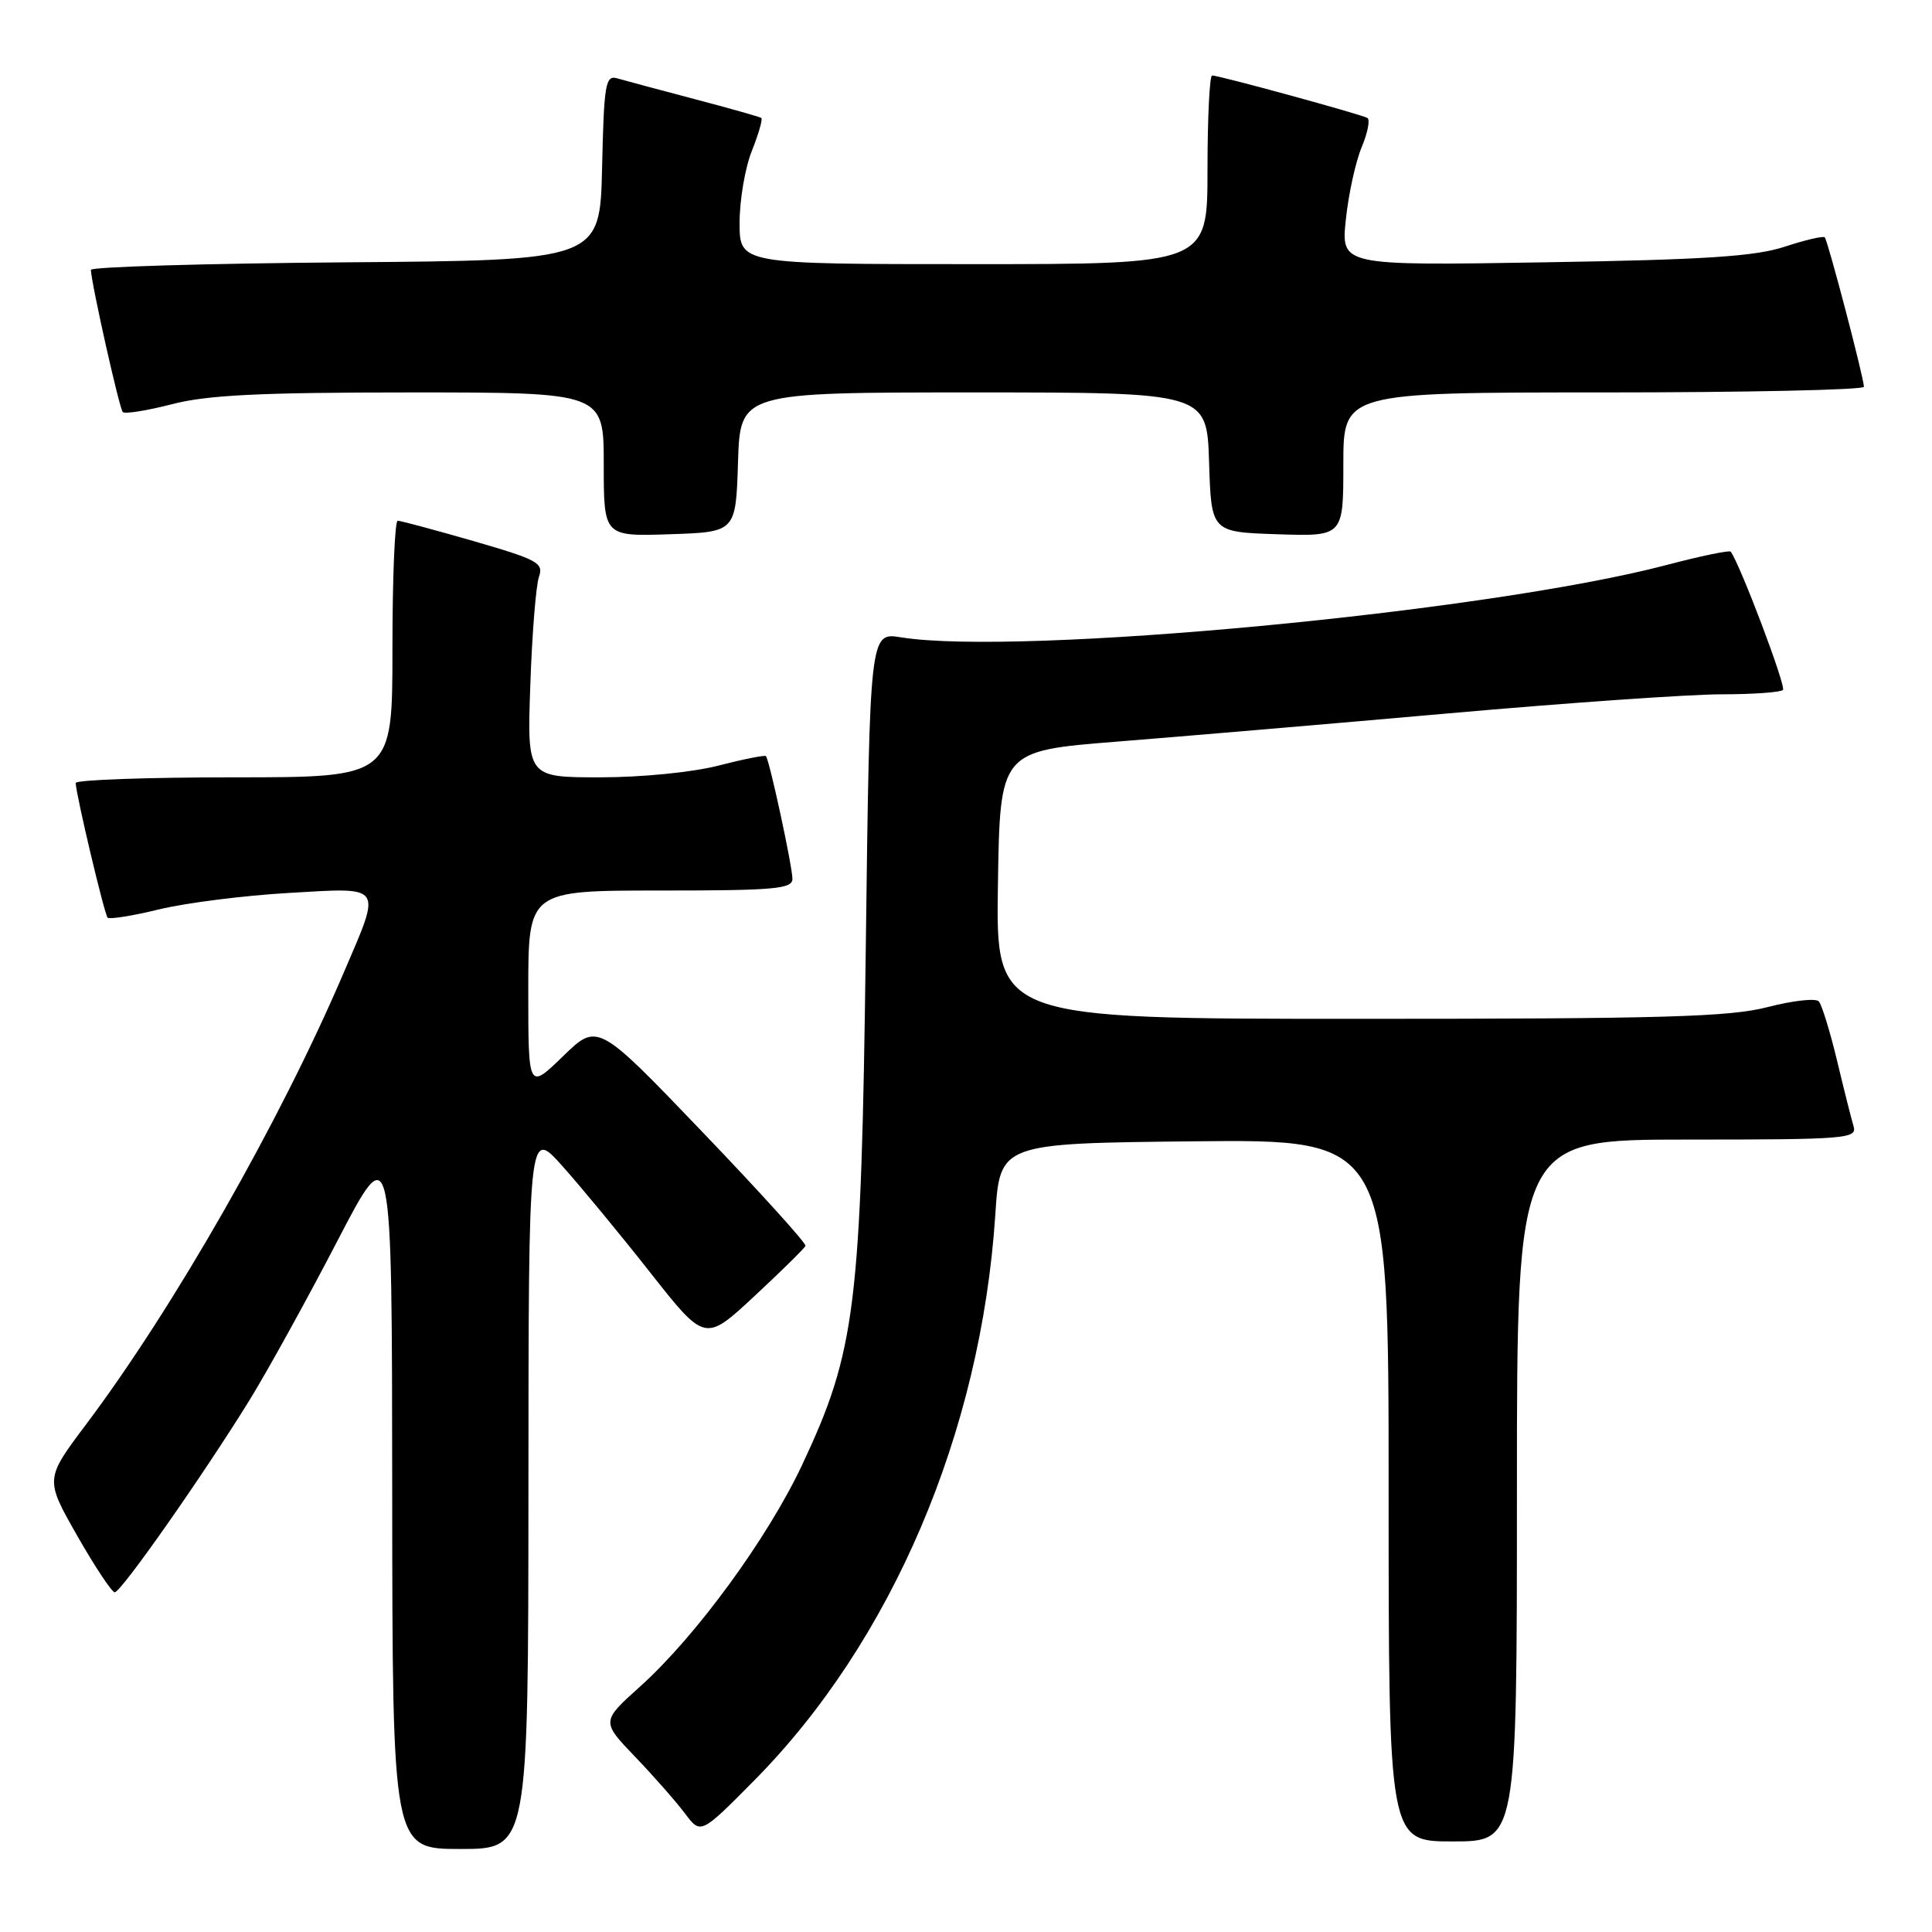 <?xml version="1.0" encoding="UTF-8" standalone="no"?>
<!DOCTYPE svg PUBLIC "-//W3C//DTD SVG 1.1//EN" "http://www.w3.org/Graphics/SVG/1.1/DTD/svg11.dtd" >
<svg xmlns="http://www.w3.org/2000/svg" xmlns:xlink="http://www.w3.org/1999/xlink" version="1.1" viewBox="0 0 256 256">
 <g >
 <path fill="currentColor"
d=" M 70.02 197.25 C 70.04 149.50 70.04 149.50 74.51 154.50 C 76.97 157.25 82.23 163.62 86.20 168.67 C 93.42 177.83 93.42 177.83 99.96 171.75 C 103.56 168.40 106.61 165.40 106.73 165.08 C 106.86 164.76 100.72 157.97 93.08 150.00 C 79.19 135.50 79.19 135.50 74.60 139.96 C 70.00 144.42 70.00 144.42 70.00 131.21 C 70.00 118.00 70.00 118.00 87.50 118.00 C 102.65 118.00 105.00 117.79 105.00 116.45 C 105.00 114.81 101.96 100.72 101.49 100.19 C 101.34 100.03 98.52 100.59 95.22 101.44 C 91.79 102.33 85.05 103.00 79.52 103.00 C 69.84 103.00 69.84 103.00 70.27 90.75 C 70.50 84.01 71.02 77.58 71.41 76.45 C 72.06 74.59 71.28 74.17 62.76 71.70 C 57.61 70.22 53.08 69.00 52.70 69.00 C 52.31 69.00 52.00 76.65 52.00 86.00 C 52.00 103.00 52.00 103.00 31.00 103.00 C 19.45 103.00 10.01 103.34 10.03 103.75 C 10.08 105.34 13.84 121.17 14.26 121.60 C 14.51 121.84 17.59 121.35 21.11 120.49 C 24.62 119.64 32.34 118.66 38.25 118.32 C 50.94 117.59 50.60 117.09 45.53 128.92 C 37.10 148.63 23.05 173.25 11.40 188.75 C 5.96 195.99 5.96 195.99 10.23 203.49 C 12.58 207.61 14.82 210.98 15.20 210.99 C 16.03 211.00 26.92 195.47 33.08 185.50 C 35.45 181.65 40.67 172.20 44.67 164.50 C 51.94 150.50 51.94 150.50 51.97 197.75 C 52.00 245.00 52.00 245.00 61.00 245.00 C 70.00 245.00 70.00 245.00 70.02 197.25 Z  M 201.00 197.50 C 201.00 151.00 201.00 151.00 223.57 151.00 C 244.59 151.00 246.10 150.88 245.61 149.25 C 245.32 148.29 244.33 144.35 243.41 140.50 C 242.48 136.65 241.40 133.13 241.00 132.69 C 240.60 132.24 237.56 132.58 234.24 133.44 C 229.18 134.75 220.49 135.00 180.08 135.00 C 131.95 135.00 131.95 135.00 132.23 117.25 C 132.50 99.50 132.50 99.50 148.00 98.27 C 156.53 97.59 176.32 95.91 192.00 94.52 C 207.68 93.13 223.91 92.00 228.08 92.00 C 232.25 92.00 235.93 91.74 236.25 91.42 C 236.70 90.97 230.62 74.88 229.33 73.10 C 229.17 72.88 225.32 73.68 220.77 74.88 C 197.06 81.11 135.03 86.96 119.38 84.45 C 115.25 83.78 115.25 83.78 114.72 125.64 C 114.11 173.22 113.40 178.98 106.27 194.14 C 101.70 203.85 92.20 216.84 84.82 223.47 C 79.67 228.10 79.67 228.10 84.17 232.80 C 86.65 235.38 89.61 238.76 90.76 240.29 C 92.85 243.08 92.85 243.08 99.90 235.96 C 118.16 217.52 129.98 189.80 131.88 161.00 C 132.50 151.50 132.50 151.50 158.25 151.23 C 184.00 150.97 184.00 150.97 184.00 197.48 C 184.00 244.00 184.00 244.00 192.50 244.00 C 201.00 244.00 201.00 244.00 201.00 197.50 Z  M 97.79 61.25 C 98.08 52.00 98.08 52.00 129.00 52.00 C 159.92 52.00 159.92 52.00 160.21 61.25 C 160.50 70.50 160.50 70.50 169.25 70.79 C 178.00 71.08 178.00 71.08 178.00 61.54 C 178.00 52.00 178.00 52.00 212.50 52.00 C 231.47 52.00 246.99 51.66 246.98 51.25 C 246.95 49.98 242.19 31.86 241.79 31.45 C 241.58 31.24 239.18 31.80 236.45 32.70 C 232.54 33.98 225.84 34.42 204.60 34.76 C 177.69 35.20 177.69 35.20 178.33 29.10 C 178.68 25.75 179.62 21.44 180.42 19.53 C 181.22 17.61 181.57 15.86 181.19 15.63 C 180.40 15.16 161.54 10.00 160.61 10.00 C 160.28 10.00 160.00 15.62 160.00 22.50 C 160.00 35.00 160.00 35.00 129.00 35.00 C 98.00 35.00 98.00 35.00 98.00 29.52 C 98.00 26.51 98.73 22.21 99.63 19.98 C 100.52 17.74 101.08 15.79 100.88 15.63 C 100.67 15.48 96.67 14.35 92.00 13.12 C 87.33 11.89 82.73 10.66 81.78 10.38 C 80.23 9.93 80.03 11.10 79.78 22.19 C 79.50 34.50 79.50 34.50 45.75 34.76 C 27.19 34.91 12.02 35.36 12.04 35.76 C 12.15 37.78 15.82 54.16 16.27 54.60 C 16.55 54.88 19.48 54.41 22.78 53.56 C 27.46 52.34 34.46 52.00 54.39 52.00 C 80.00 52.00 80.00 52.00 80.00 61.54 C 80.00 71.08 80.00 71.08 88.75 70.79 C 97.50 70.50 97.50 70.50 97.79 61.25 Z "/>
</g>
</svg>
